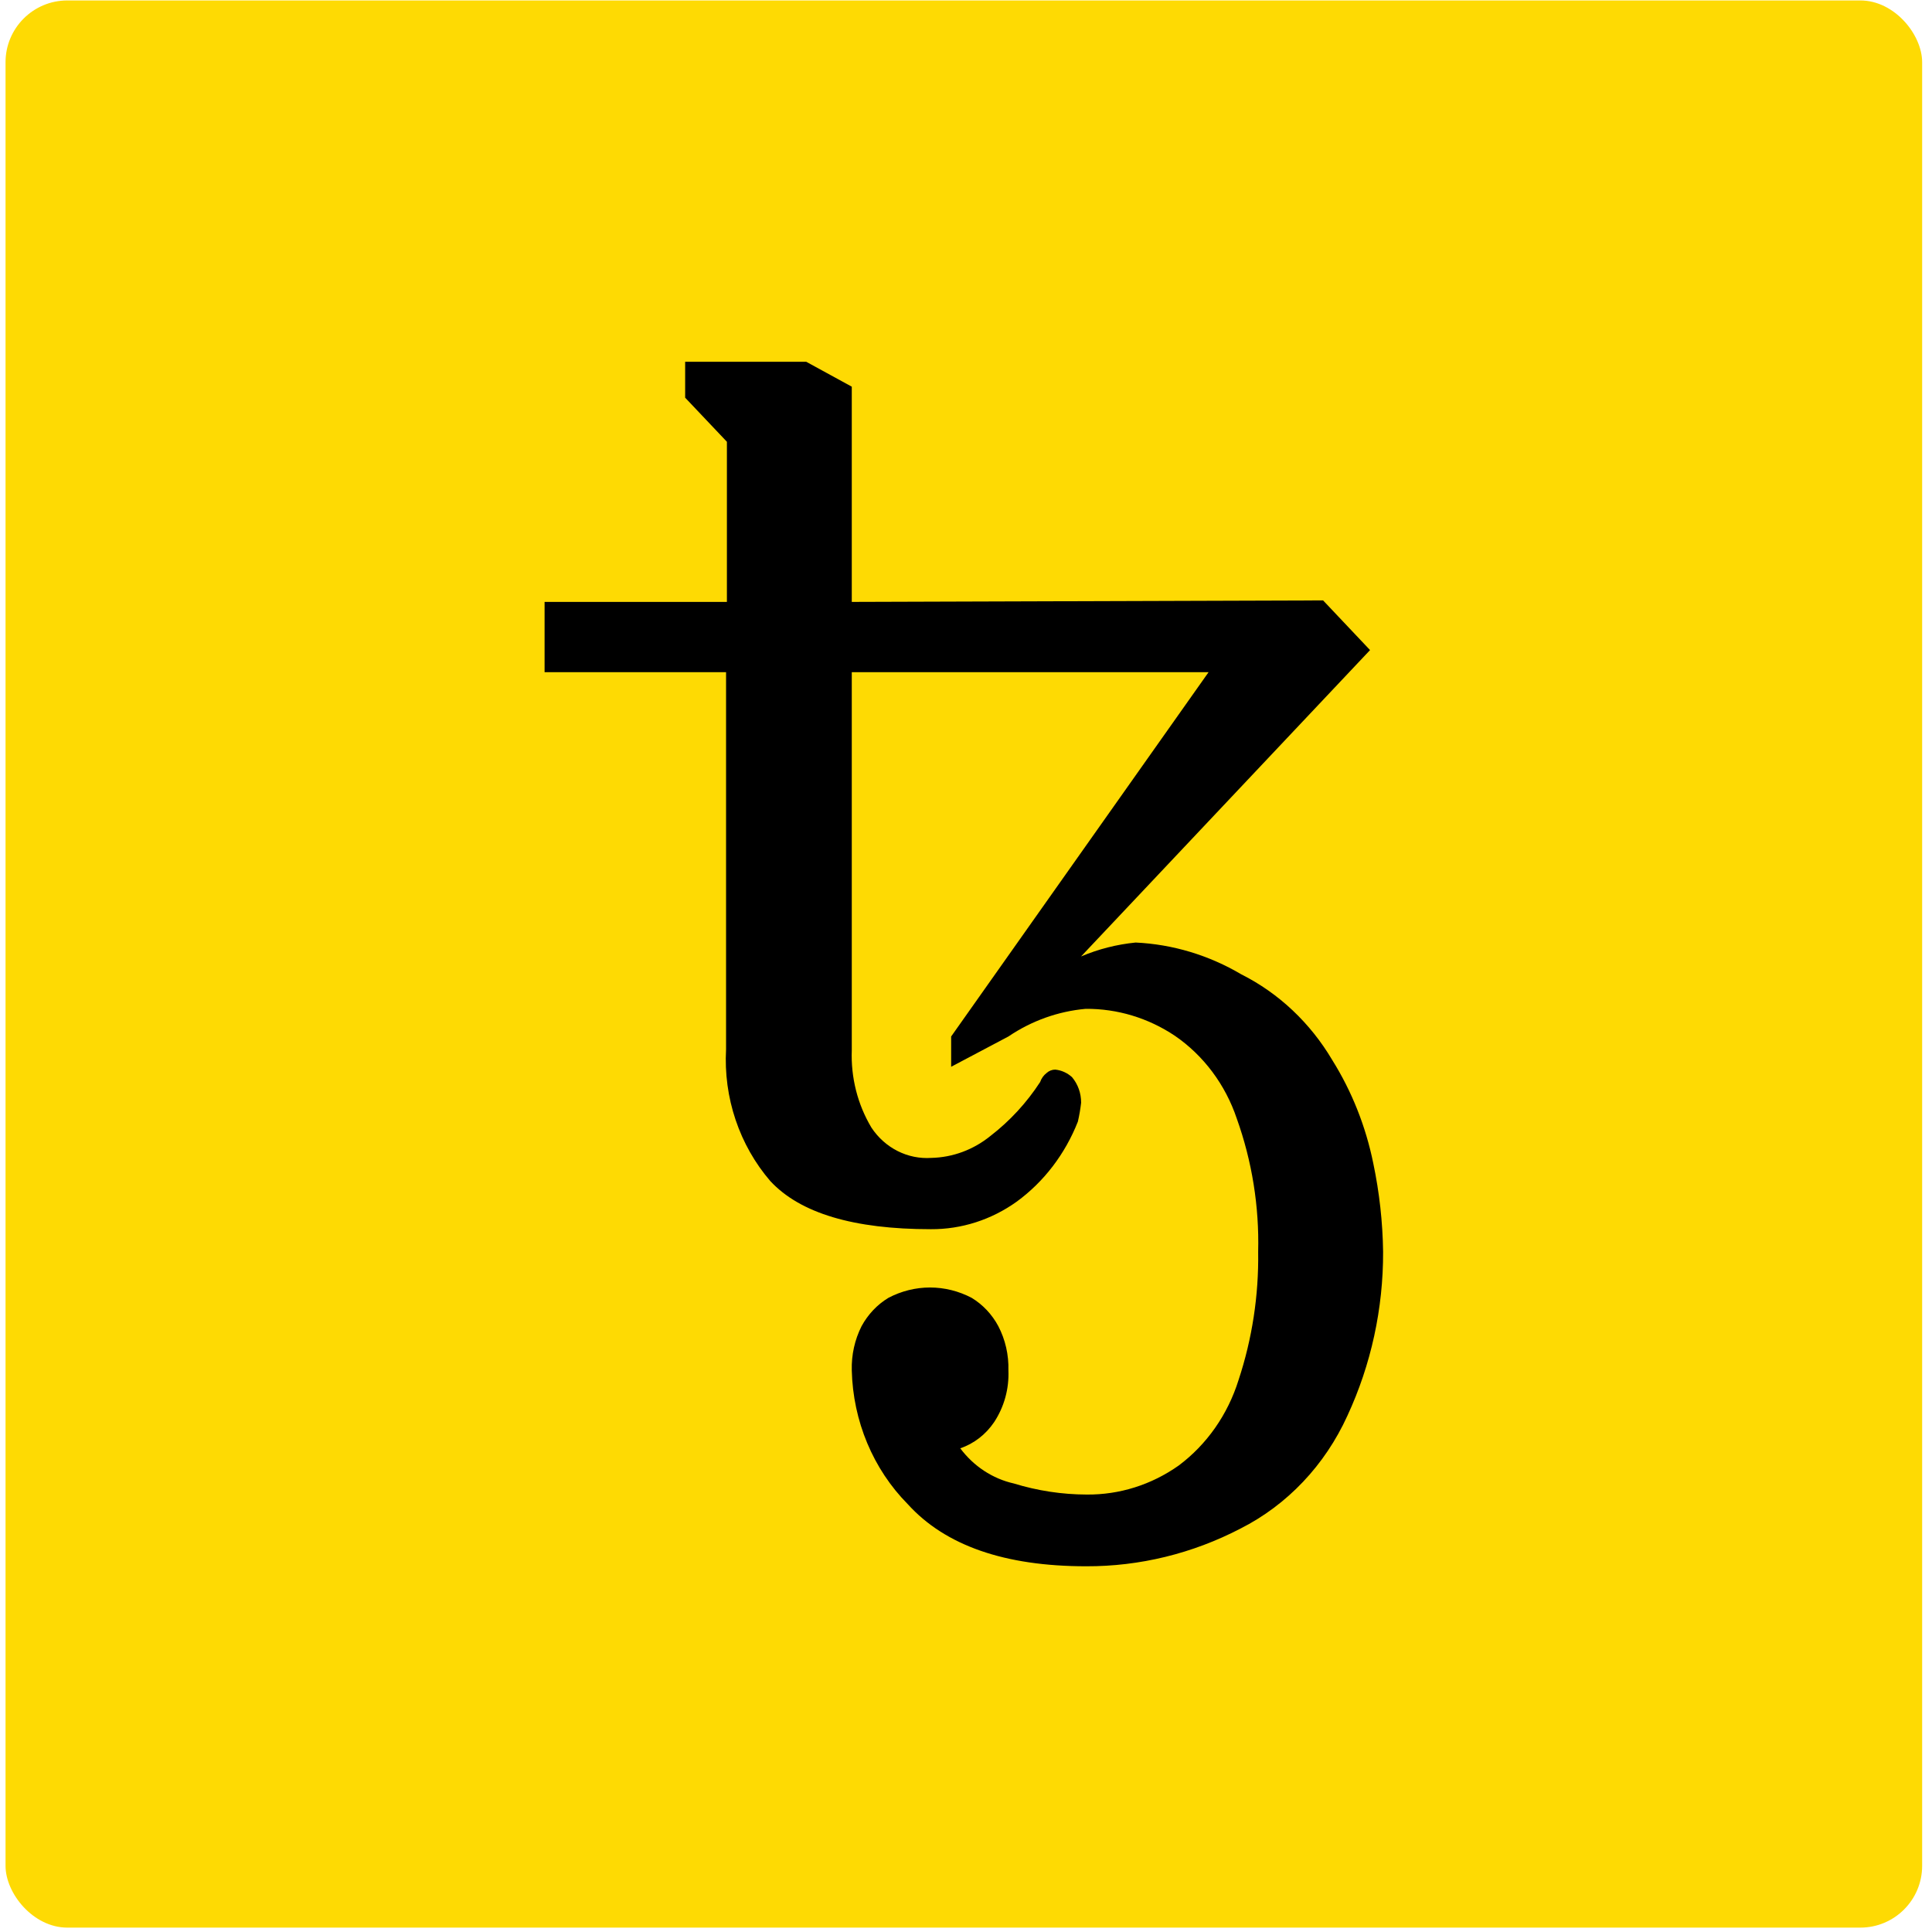 <?xml version="1.0" encoding="utf-8"?>
<svg viewBox="0 0 500 500" xmlns="http://www.w3.org/2000/svg">
  <rect width="496.018" height="498.751" rx="16" fill="#FEDA03" x="1.433" y="0.116" style=""/>
  <path d="M 281.11 405.351 C 260.029 405.351 244.637 399.989 234.934 389.282 C 225.959 380.211 220.751 367.757 220.441 354.65 C 220.332 350.66 221.2 346.717 222.983 343.194 C 224.641 340.155 227.028 337.629 229.911 335.885 C 233.26 334.123 236.949 333.203 240.684 333.203 C 244.42 333.203 248.125 334.123 251.473 335.885 C 254.34 337.629 256.727 340.155 258.355 343.194 C 260.184 346.701 261.083 350.644 260.975 354.65 C 261.176 359.419 259.874 364.11 257.286 368.039 C 255.131 371.233 252.062 373.618 248.512 374.818 C 251.984 379.463 256.882 382.689 262.37 383.92 C 268.508 385.806 274.863 386.772 281.249 386.788 C 289.713 386.866 297.99 384.263 305.027 379.292 C 312.313 373.852 317.753 366.09 320.543 357.128 C 324.062 346.482 325.783 335.246 325.612 323.961 C 325.907 312.194 324.015 300.488 320.078 289.486 C 317.118 280.679 311.476 273.151 304.051 268.055 C 297.153 263.442 289.139 261.026 280.97 261.087 C 273.856 261.726 266.989 264.173 260.975 268.242 L 246.156 276.081 L 246.156 268.242 L 312.778 173.962 L 220.441 173.962 L 220.441 271.795 C 220.177 278.855 221.944 285.838 225.525 291.823 C 227.245 294.426 229.586 296.514 232.299 297.886 C 235.011 299.258 238.018 299.865 241.025 299.663 C 246.59 299.538 251.953 297.542 256.355 293.958 C 261.347 290.109 265.687 285.402 269.19 280.024 C 269.515 279.089 270.089 278.278 270.864 277.686 C 271.484 277.125 272.275 276.814 273.096 276.814 C 274.693 276.97 276.212 277.656 277.436 278.762 C 278.971 280.586 279.808 282.938 279.792 285.386 C 279.606 287.022 279.327 288.659 278.955 290.264 C 275.669 298.633 270.182 305.835 263.114 310.994 C 256.557 315.686 248.822 318.163 240.901 318.116 C 220.906 318.116 207.064 313.97 199.344 305.647 C 195.392 301.049 192.338 295.673 190.37 289.813 C 188.401 283.968 187.564 277.749 187.905 271.562 L 187.905 173.962 L 140.938 173.962 L 140.938 155.773 L 188.122 155.773 L 188.122 114.329 L 177.318 102.922 L 177.318 93.631 L 208.66 93.631 L 220.441 100.07 L 220.441 155.773 L 342.415 155.384 L 354.567 168.241 L 279.777 247.528 C 284.288 245.611 289.046 244.411 293.898 243.928 C 303.493 244.379 312.855 247.2 321.241 252.156 C 330.929 257.02 339.098 264.719 344.786 274.336 C 349.87 282.471 353.467 291.542 355.404 301.065 C 356.985 308.594 357.838 316.262 357.946 323.961 C 357.993 338.675 354.831 353.185 348.708 366.386 C 342.895 379.182 333.13 389.485 321.008 395.609 C 308.592 402.062 294.936 405.397 281.11 405.351 Z" fill="black" style=""/>
</svg>